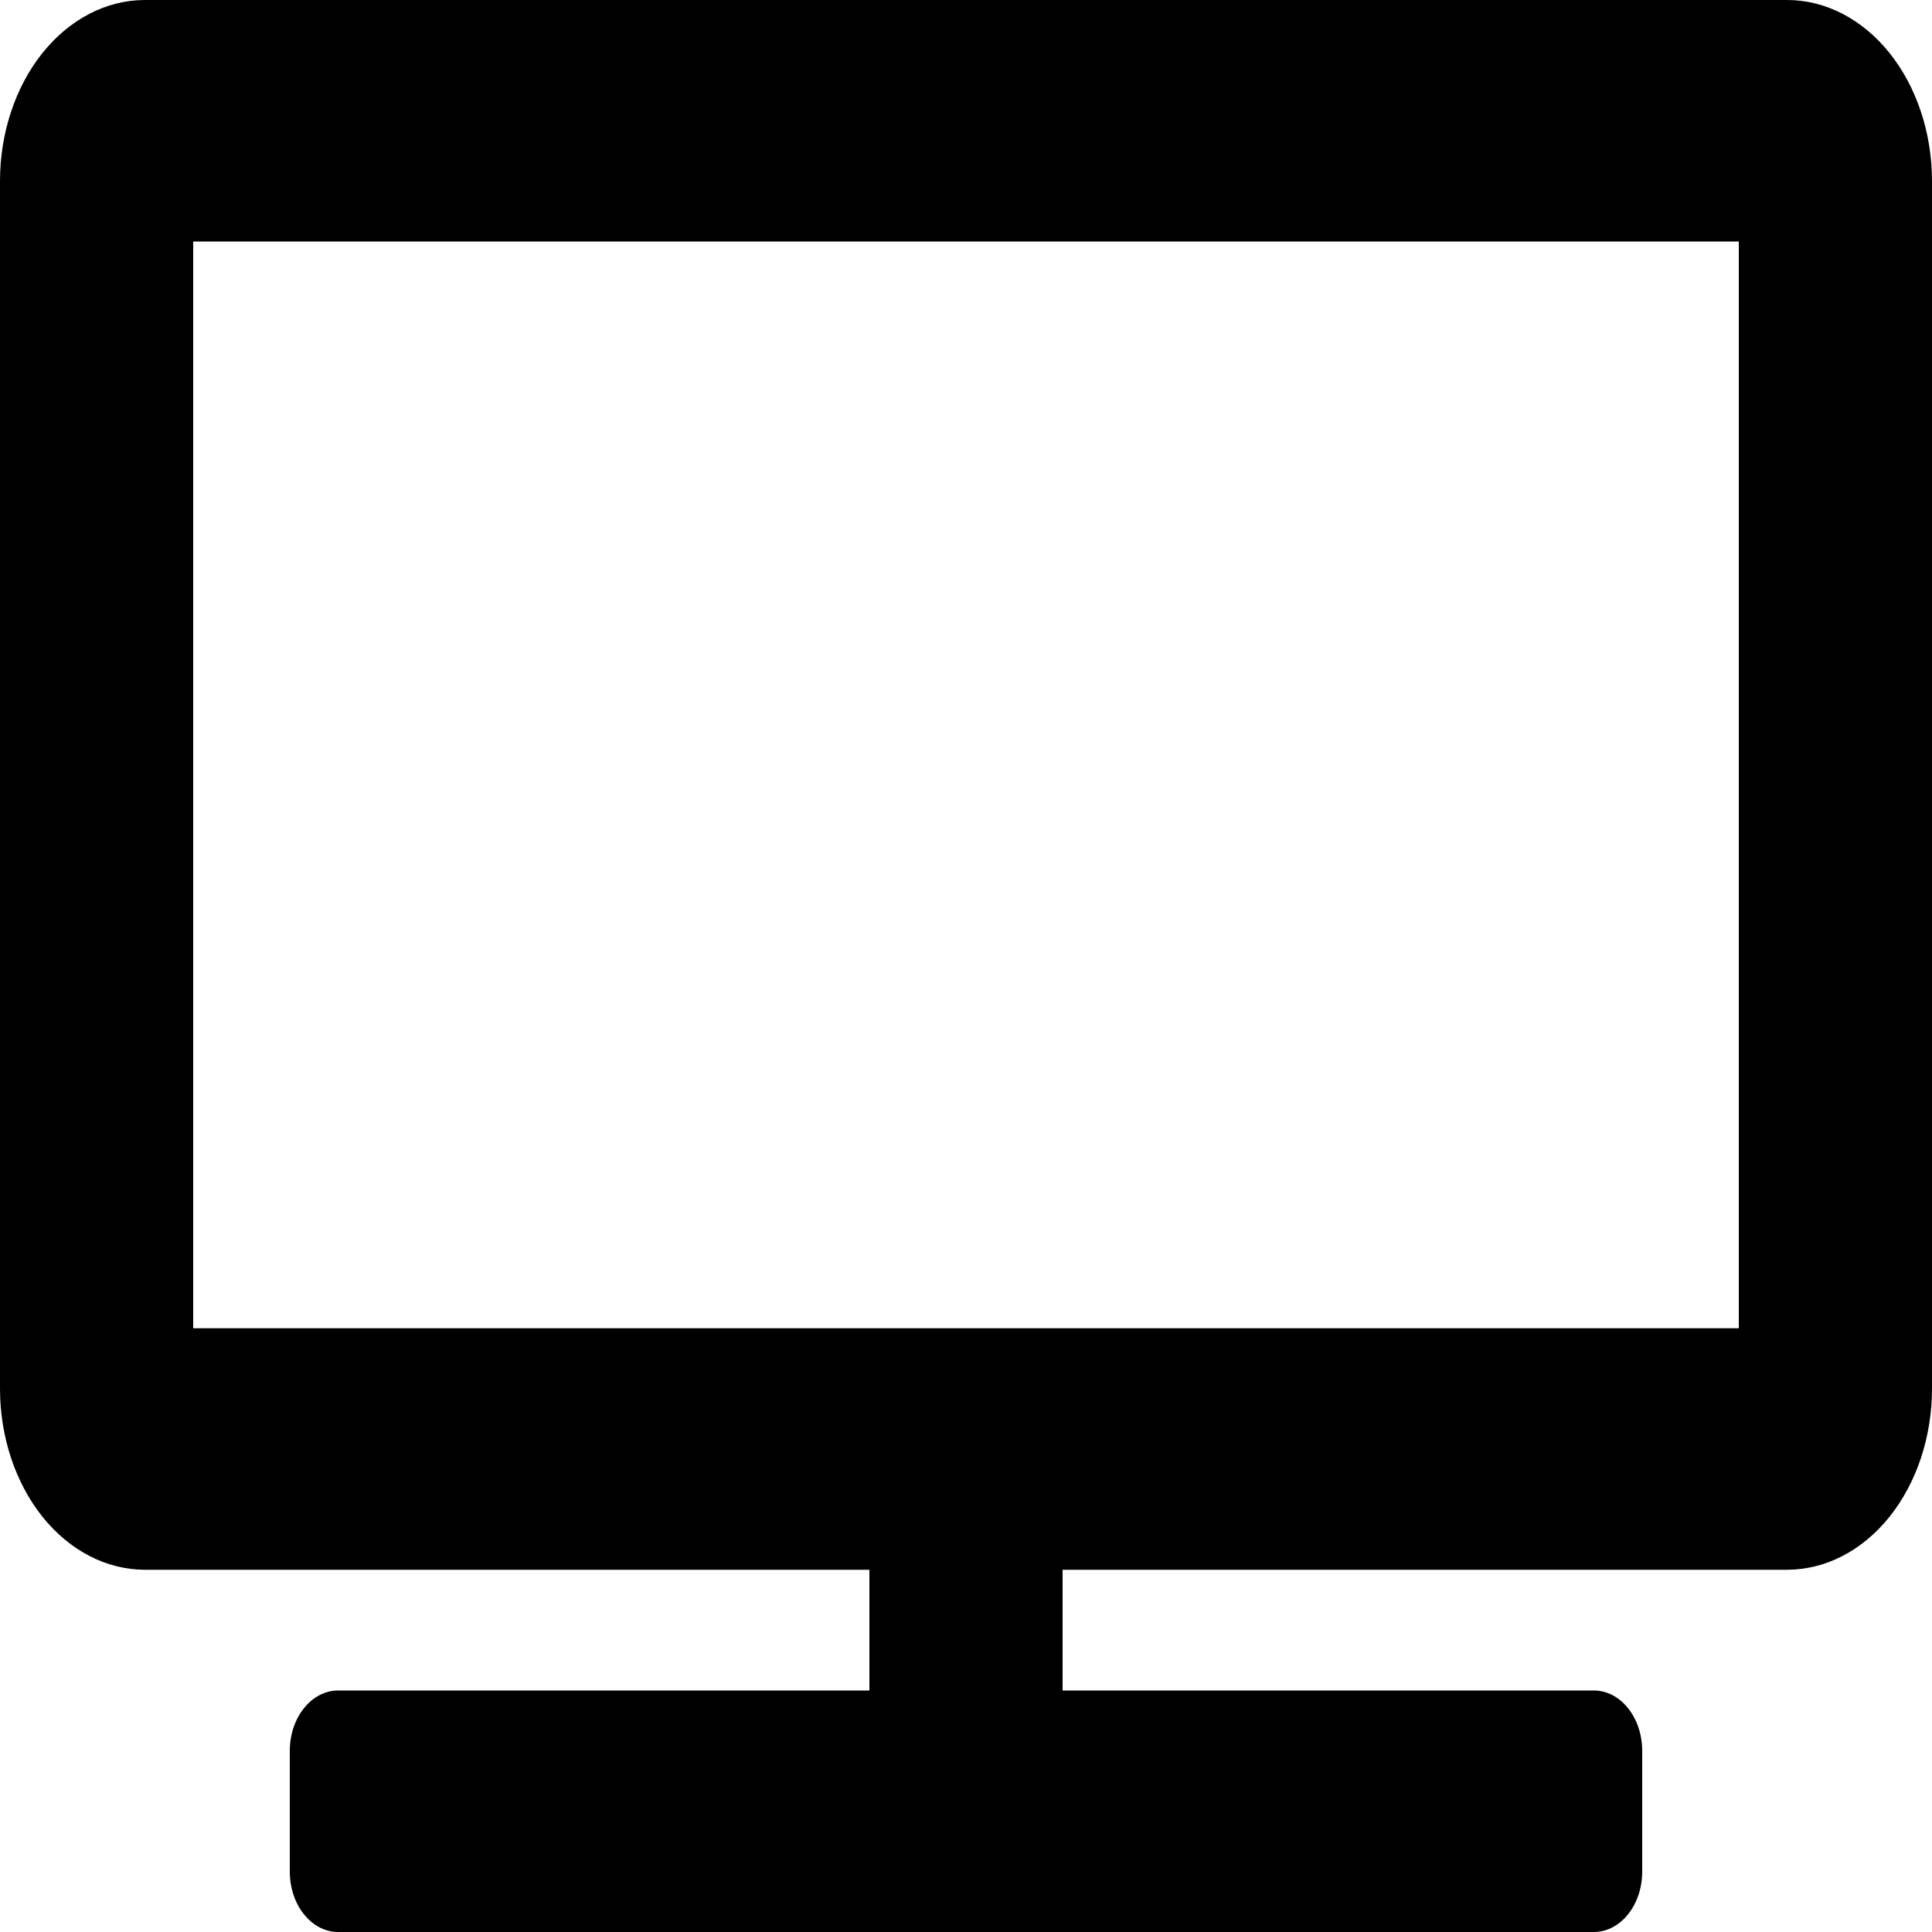 <svg width="24" height="24" viewBox="0 0 24 24" fill="none" xmlns="http://www.w3.org/2000/svg">
<g clip-path="url(#clip0_2_5550)">
<path d="M22.2 0H1.8C1.323 0 0.865 0.237 0.527 0.659C0.19 1.081 0 1.653 0 2.25L0 17.25C0 17.847 0.19 18.419 0.527 18.841C0.865 19.263 1.323 19.5 1.8 19.5H10.8V21H4.2C4.041 21 3.888 21.079 3.776 21.22C3.663 21.36 3.6 21.551 3.6 21.75V23.25C3.6 23.449 3.663 23.64 3.776 23.78C3.888 23.921 4.041 24 4.2 24H19.8C19.959 24 20.112 23.921 20.224 23.78C20.337 23.64 20.4 23.449 20.4 23.25V21.75C20.4 21.551 20.337 21.36 20.224 21.22C20.112 21.079 19.959 21 19.8 21H13.2V19.5H22.2C22.677 19.5 23.135 19.263 23.473 18.841C23.81 18.419 24 17.847 24 17.25V2.25C24 1.653 23.81 1.081 23.473 0.659C23.135 0.237 22.677 0 22.2 0V0ZM21.6 16.5H2.4V3H21.6V16.5Z" fill="black"/>
</g>
<defs>
<clipPath id="clip0_2_5550">
<rect width="24" height="24" fill="white"/>
</clipPath>
</defs>
</svg>
